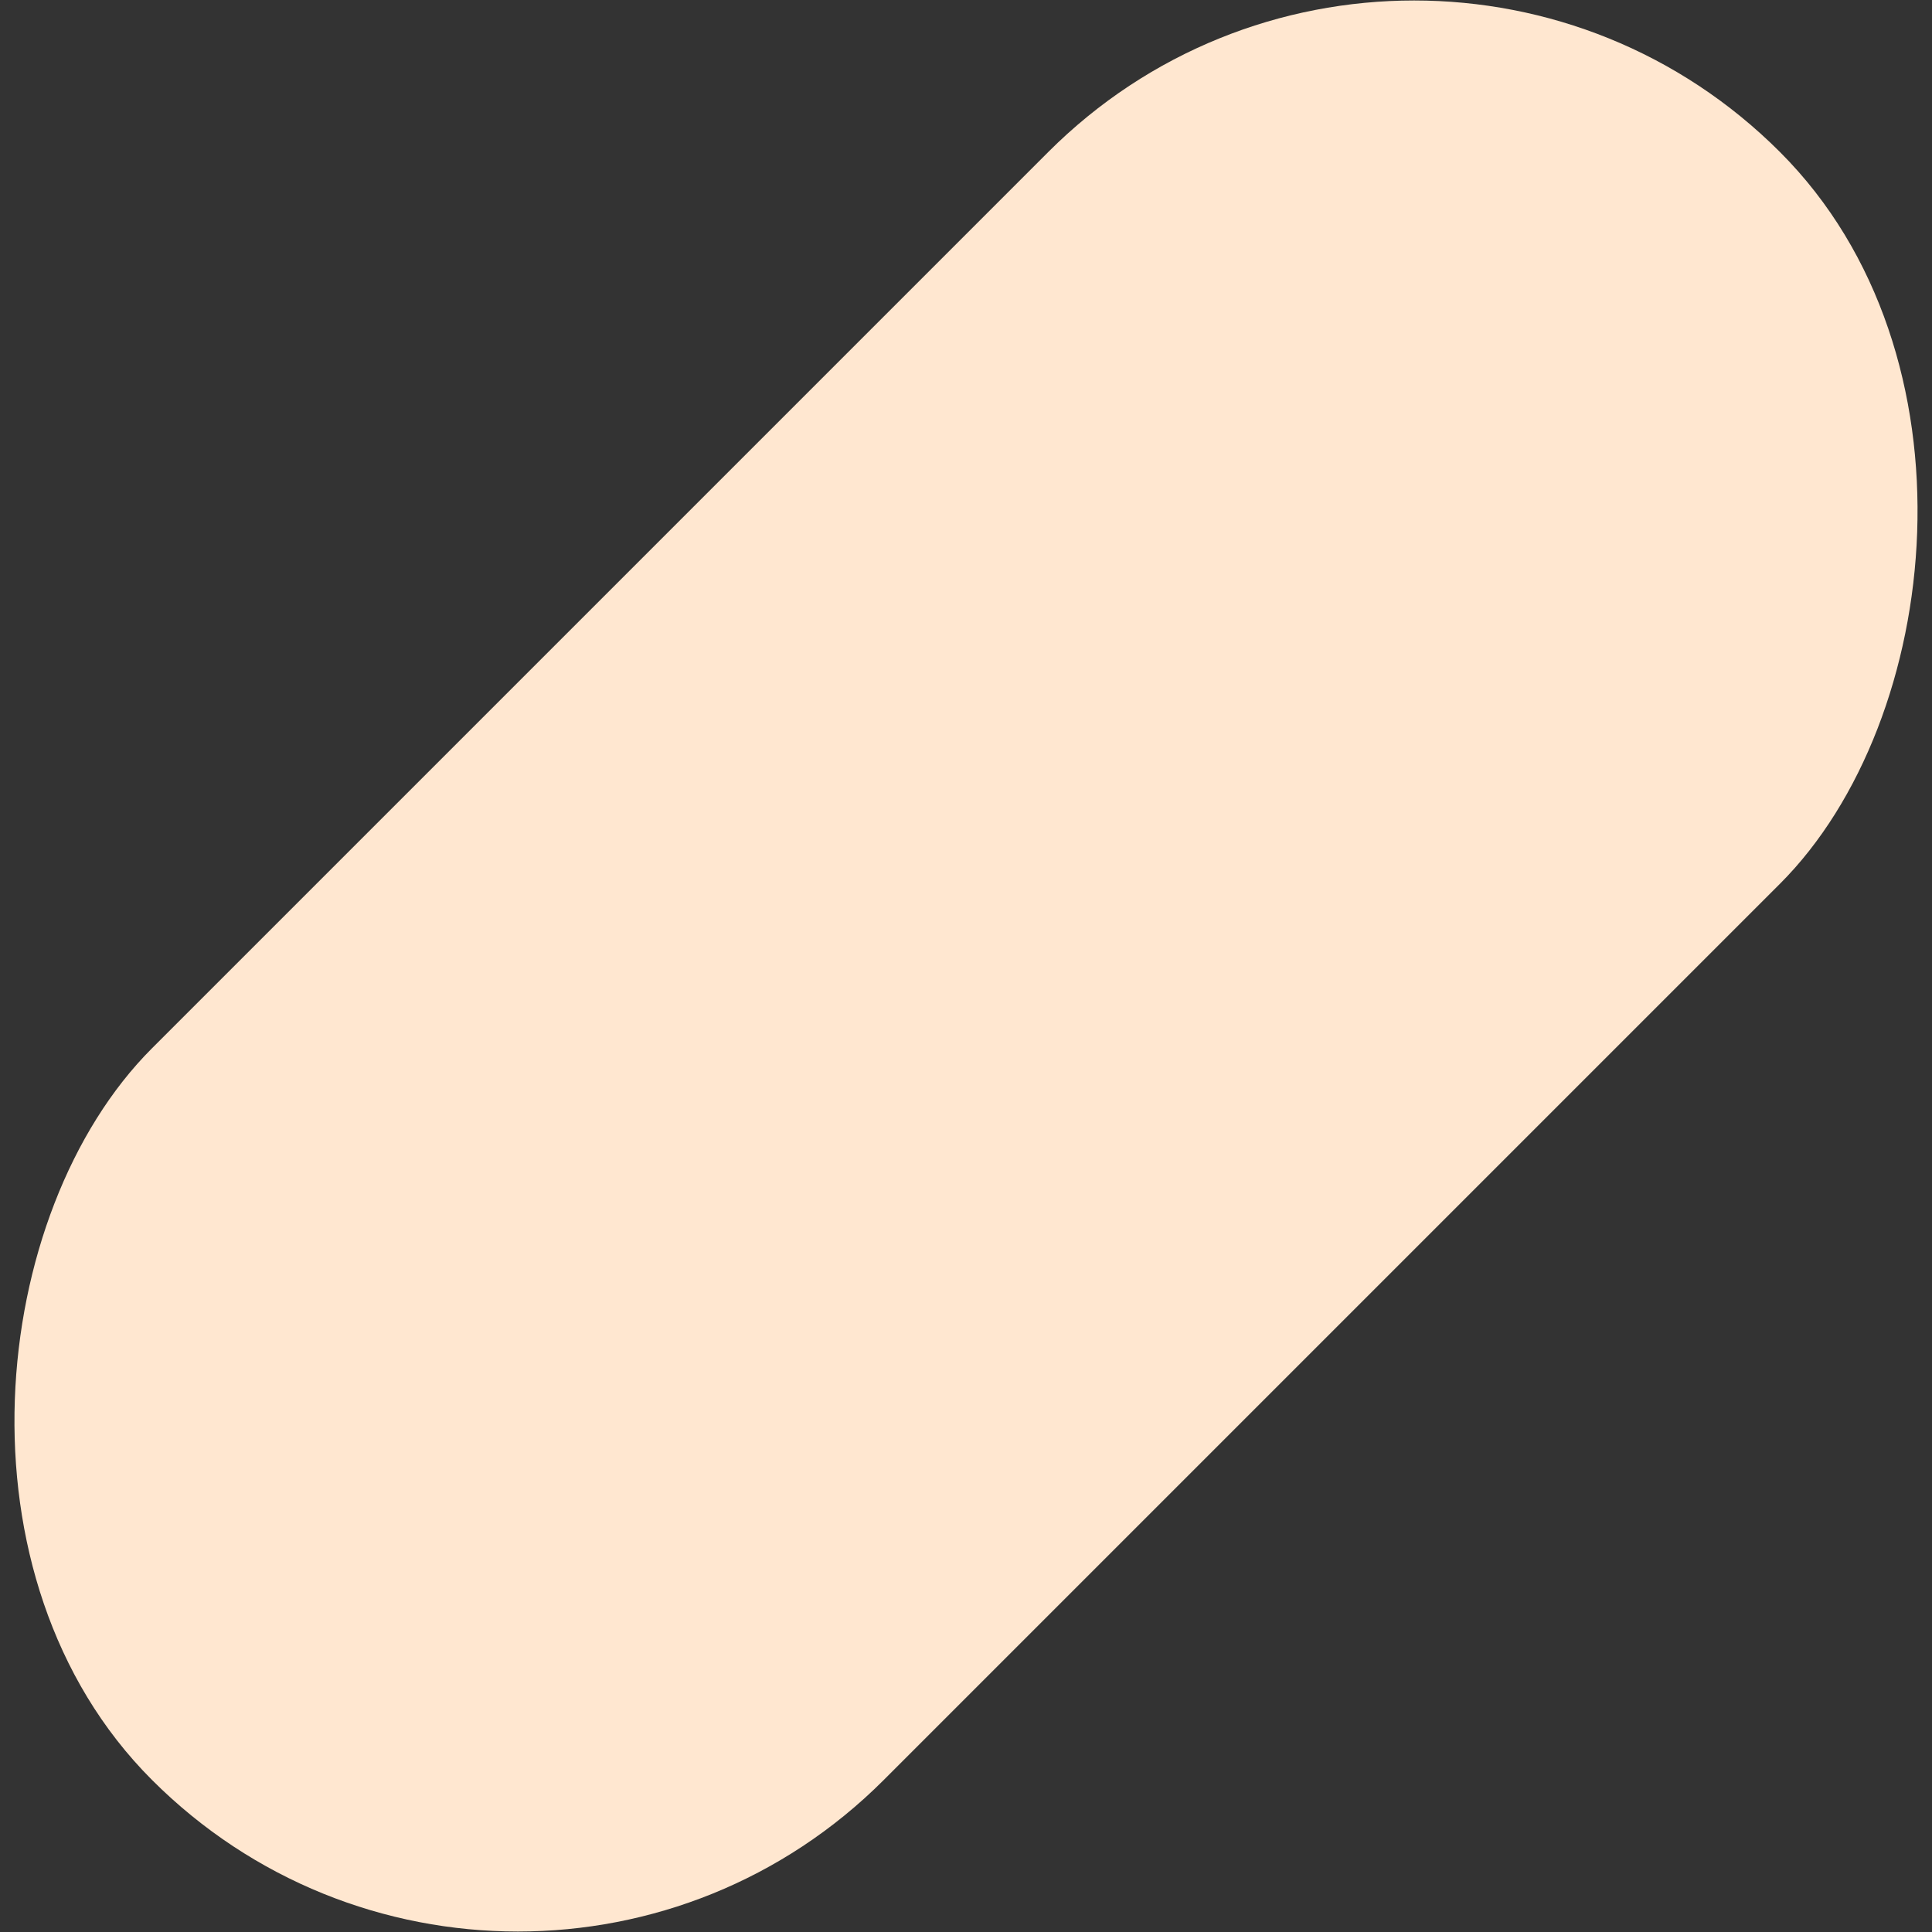 <svg xmlns="http://www.w3.org/2000/svg" width="814" height="814"><rect width="100%" height="100%" fill="#333333" stroke="none"/><rect width="436" height="970" x="774" y="-62" fill="#FFE7D0" fill-rule="evenodd" rx="218" transform="rotate(45 718.814 -291.157)"/></svg>